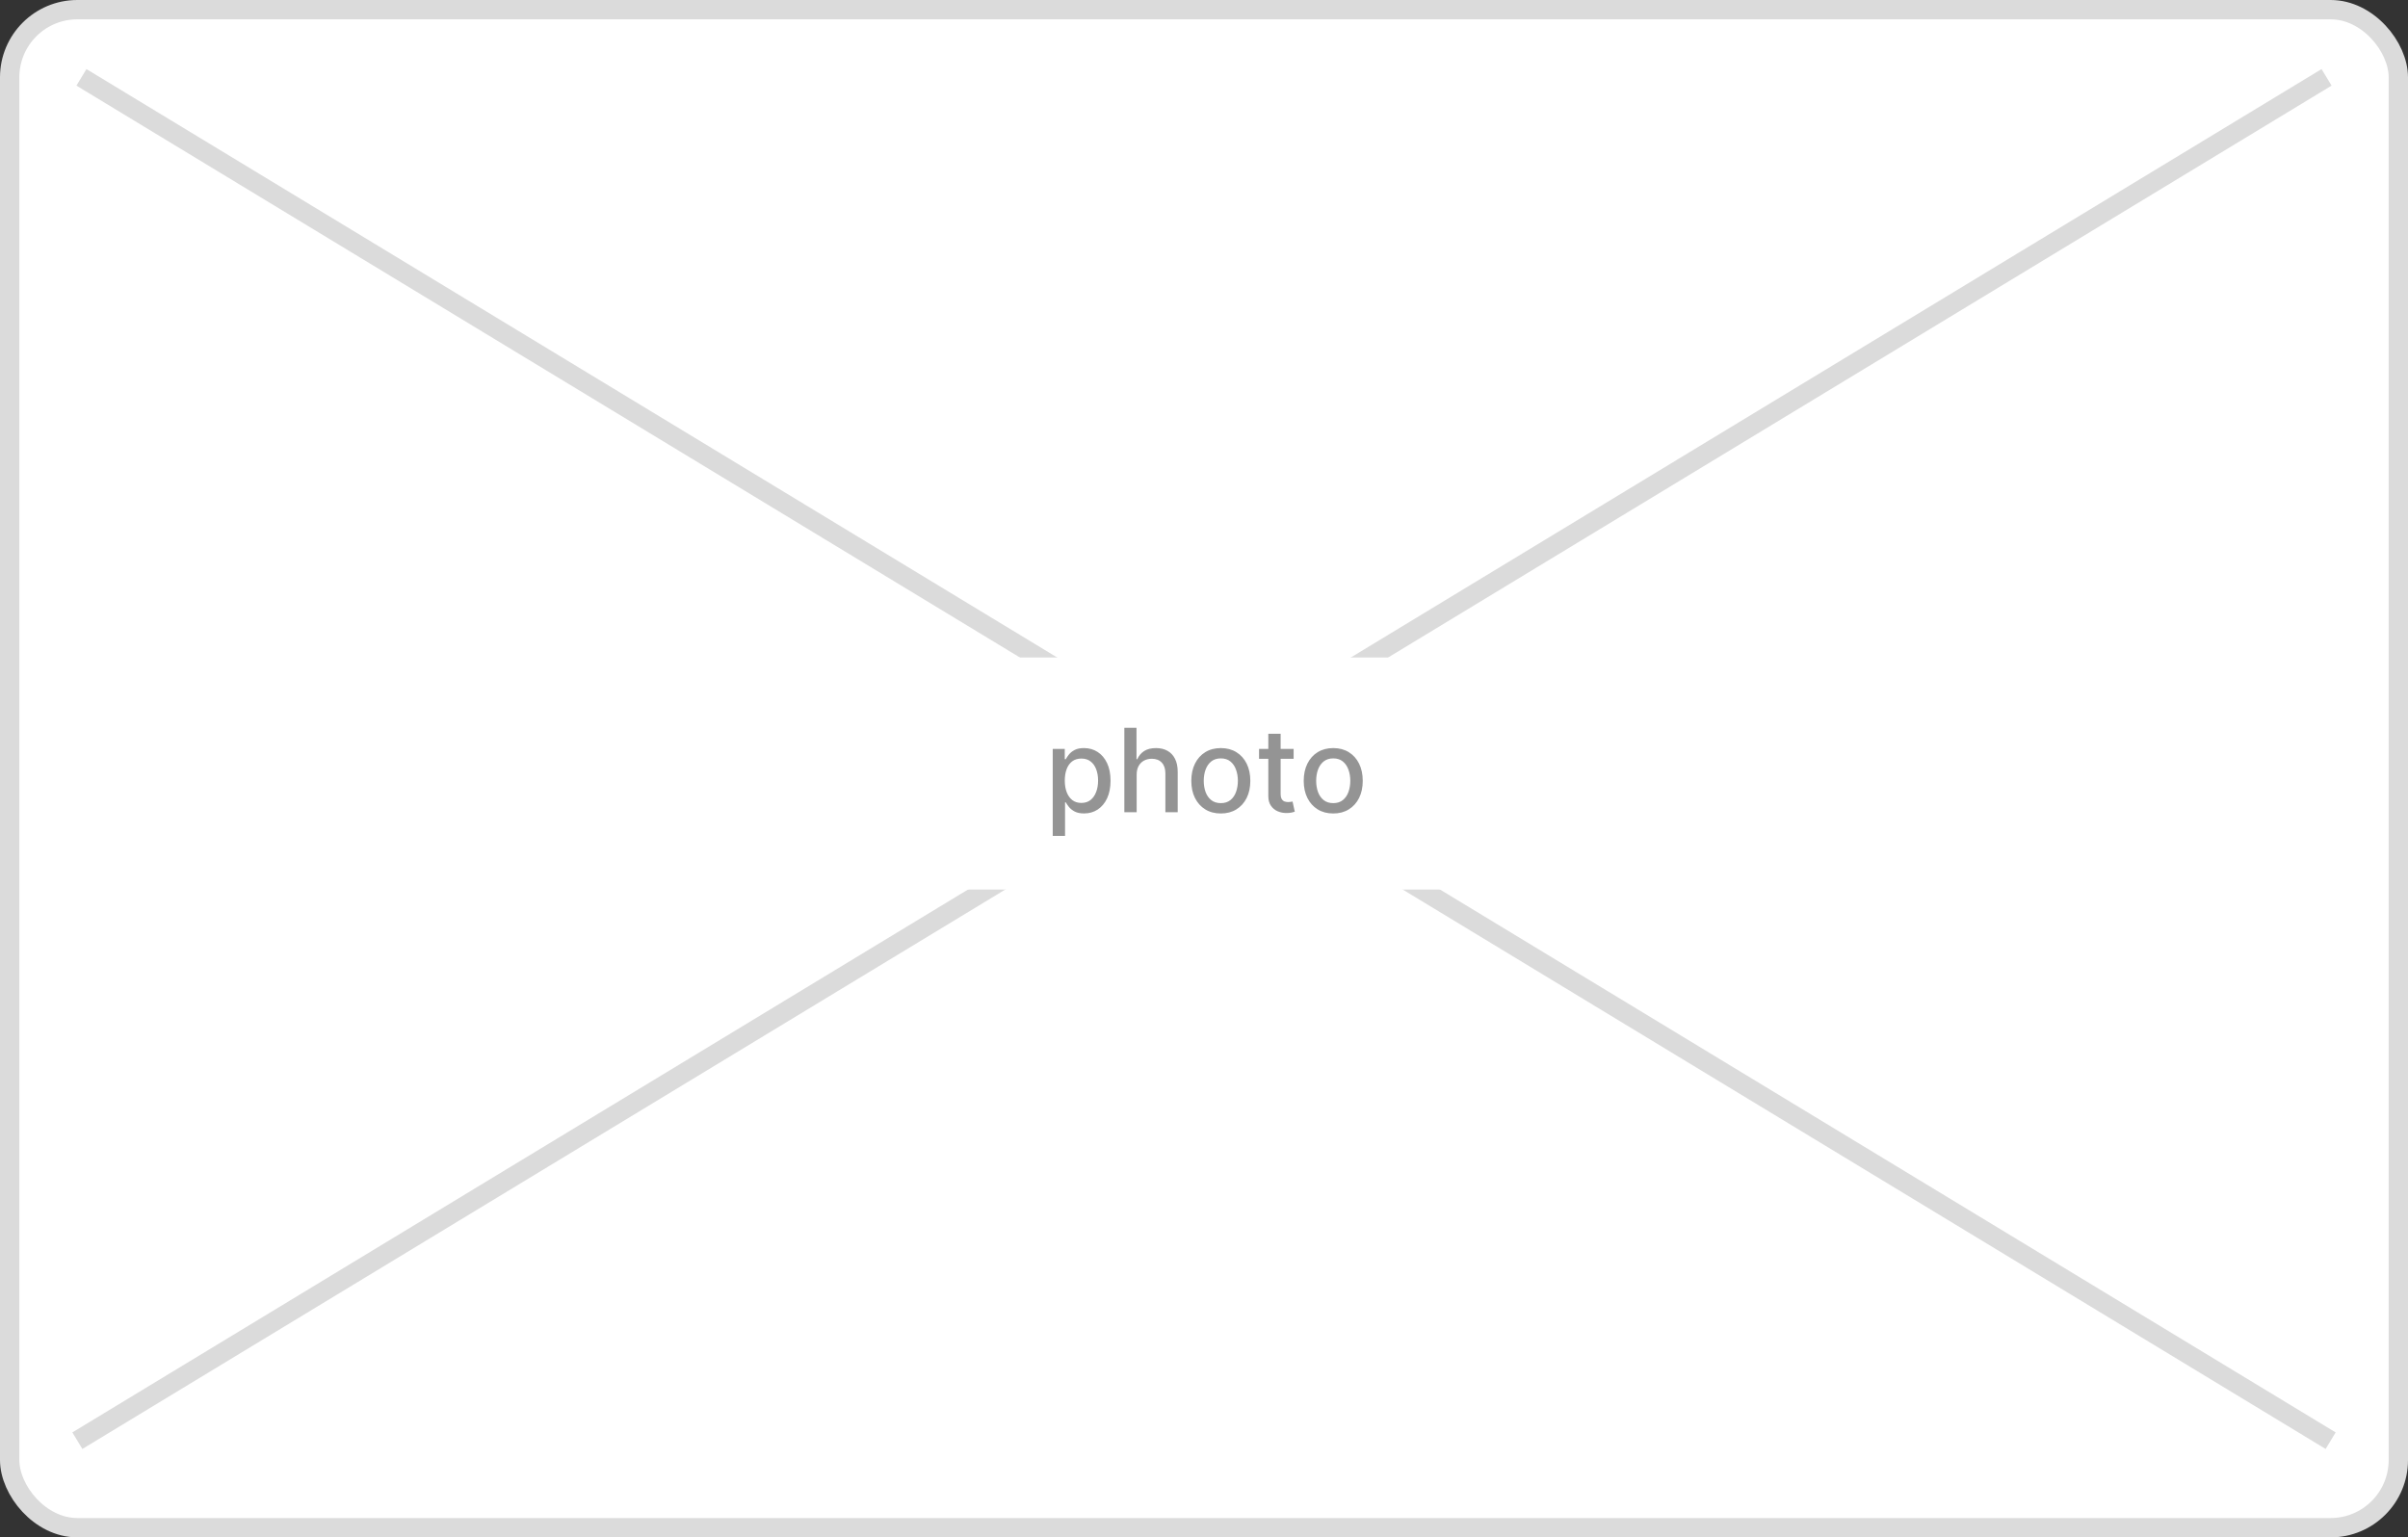 <svg width="249" height="159" viewBox="0 0 249 159" fill="none" xmlns="http://www.w3.org/2000/svg">
<rect x="0" y="0" width="249" height="159" fill="#333333" stroke="none"/>
<rect x="1" y="1" width="247" height="157" rx="7" fill="white"/>
<rect x="1" y="1" width="247" height="157" rx="7" stroke="#DBDBDB" stroke-width="2"/>
<path d="M8 149L240.579 8M8.421 8L241 149" stroke="#DBDBDB" stroke-width="2"/>
<rect width="50" height="24" transform="translate(100 68)" fill="white"/>
<path d="M108.857 86.454V77.454H110.101V78.516H110.207C110.281 78.379 110.388 78.222 110.527 78.043C110.666 77.864 110.859 77.707 111.107 77.574C111.354 77.438 111.68 77.369 112.087 77.369C112.615 77.369 113.087 77.503 113.501 77.77C113.916 78.037 114.241 78.422 114.477 78.925C114.716 79.428 114.835 80.033 114.835 80.74C114.835 81.447 114.717 82.054 114.482 82.56C114.246 83.062 113.922 83.45 113.51 83.723C113.098 83.993 112.628 84.128 112.099 84.128C111.702 84.128 111.376 84.061 111.124 83.928C110.874 83.794 110.678 83.638 110.536 83.459C110.393 83.28 110.284 83.121 110.207 82.981H110.131V86.454H108.857ZM110.105 80.727C110.105 81.188 110.172 81.591 110.305 81.938C110.439 82.284 110.632 82.555 110.885 82.751C111.138 82.945 111.447 83.041 111.814 83.041C112.195 83.041 112.513 82.94 112.768 82.739C113.024 82.534 113.217 82.257 113.348 81.908C113.482 81.558 113.548 81.165 113.548 80.727C113.548 80.296 113.483 79.908 113.352 79.564C113.224 79.22 113.031 78.949 112.773 78.75C112.517 78.551 112.197 78.452 111.814 78.452C111.445 78.452 111.132 78.547 110.876 78.737C110.624 78.928 110.432 79.193 110.301 79.534C110.17 79.875 110.105 80.273 110.105 80.727ZM117.537 80.114V84H116.263V75.273H117.52V78.52H117.601C117.754 78.168 117.989 77.888 118.304 77.68C118.619 77.473 119.031 77.369 119.54 77.369C119.989 77.369 120.381 77.462 120.716 77.646C121.054 77.831 121.315 78.106 121.5 78.473C121.688 78.837 121.781 79.291 121.781 79.837V84H120.507V79.99C120.507 79.51 120.384 79.138 120.136 78.874C119.889 78.606 119.545 78.473 119.105 78.473C118.804 78.473 118.534 78.537 118.295 78.665C118.06 78.793 117.874 78.98 117.737 79.227C117.604 79.472 117.537 79.767 117.537 80.114ZM126.239 84.132C125.625 84.132 125.089 83.992 124.632 83.71C124.175 83.429 123.82 83.035 123.567 82.53C123.314 82.024 123.188 81.433 123.188 80.757C123.188 80.078 123.314 79.484 123.567 78.976C123.82 78.467 124.175 78.072 124.632 77.791C125.089 77.51 125.625 77.369 126.239 77.369C126.852 77.369 127.388 77.51 127.845 77.791C128.303 78.072 128.658 78.467 128.911 78.976C129.163 79.484 129.29 80.078 129.29 80.757C129.29 81.433 129.163 82.024 128.911 82.53C128.658 83.035 128.303 83.429 127.845 83.71C127.388 83.992 126.852 84.132 126.239 84.132ZM126.243 83.062C126.641 83.062 126.97 82.957 127.232 82.747C127.493 82.537 127.686 82.257 127.811 81.908C127.939 81.558 128.003 81.173 128.003 80.753C128.003 80.335 127.939 79.952 127.811 79.602C127.686 79.25 127.493 78.967 127.232 78.754C126.97 78.541 126.641 78.435 126.243 78.435C125.842 78.435 125.51 78.541 125.246 78.754C124.984 78.967 124.79 79.25 124.662 79.602C124.537 79.952 124.474 80.335 124.474 80.753C124.474 81.173 124.537 81.558 124.662 81.908C124.79 82.257 124.984 82.537 125.246 82.747C125.51 82.957 125.842 83.062 126.243 83.062ZM133.767 77.454V78.477H130.192V77.454H133.767ZM131.151 75.886H132.425V82.078C132.425 82.325 132.462 82.511 132.536 82.636C132.61 82.758 132.705 82.842 132.821 82.888C132.941 82.93 133.07 82.952 133.209 82.952C133.311 82.952 133.401 82.945 133.478 82.93C133.554 82.916 133.614 82.905 133.657 82.896L133.887 83.949C133.813 83.977 133.708 84.006 133.571 84.034C133.435 84.065 133.265 84.082 133.06 84.085C132.725 84.091 132.412 84.031 132.123 83.906C131.833 83.781 131.598 83.588 131.419 83.327C131.24 83.065 131.151 82.737 131.151 82.342V75.886ZM137.864 84.132C137.25 84.132 136.714 83.992 136.257 83.71C135.8 83.429 135.445 83.035 135.192 82.53C134.939 82.024 134.812 81.433 134.812 80.757C134.812 80.078 134.939 79.484 135.192 78.976C135.445 78.467 135.8 78.072 136.257 77.791C136.714 77.51 137.25 77.369 137.864 77.369C138.477 77.369 139.013 77.51 139.47 77.791C139.928 78.072 140.283 78.467 140.536 78.976C140.788 79.484 140.915 80.078 140.915 80.757C140.915 81.433 140.788 82.024 140.536 82.53C140.283 83.035 139.928 83.429 139.47 83.71C139.013 83.992 138.477 84.132 137.864 84.132ZM137.868 83.062C138.266 83.062 138.595 82.957 138.857 82.747C139.118 82.537 139.311 82.257 139.436 81.908C139.564 81.558 139.628 81.173 139.628 80.753C139.628 80.335 139.564 79.952 139.436 79.602C139.311 79.25 139.118 78.967 138.857 78.754C138.595 78.541 138.266 78.435 137.868 78.435C137.467 78.435 137.135 78.541 136.871 78.754C136.609 78.967 136.415 79.25 136.287 79.602C136.162 79.952 136.099 80.335 136.099 80.753C136.099 81.173 136.162 81.558 136.287 81.908C136.415 82.257 136.609 82.537 136.871 82.747C137.135 82.957 137.467 83.062 137.868 83.062Z" fill="#949494"/>
</svg>
